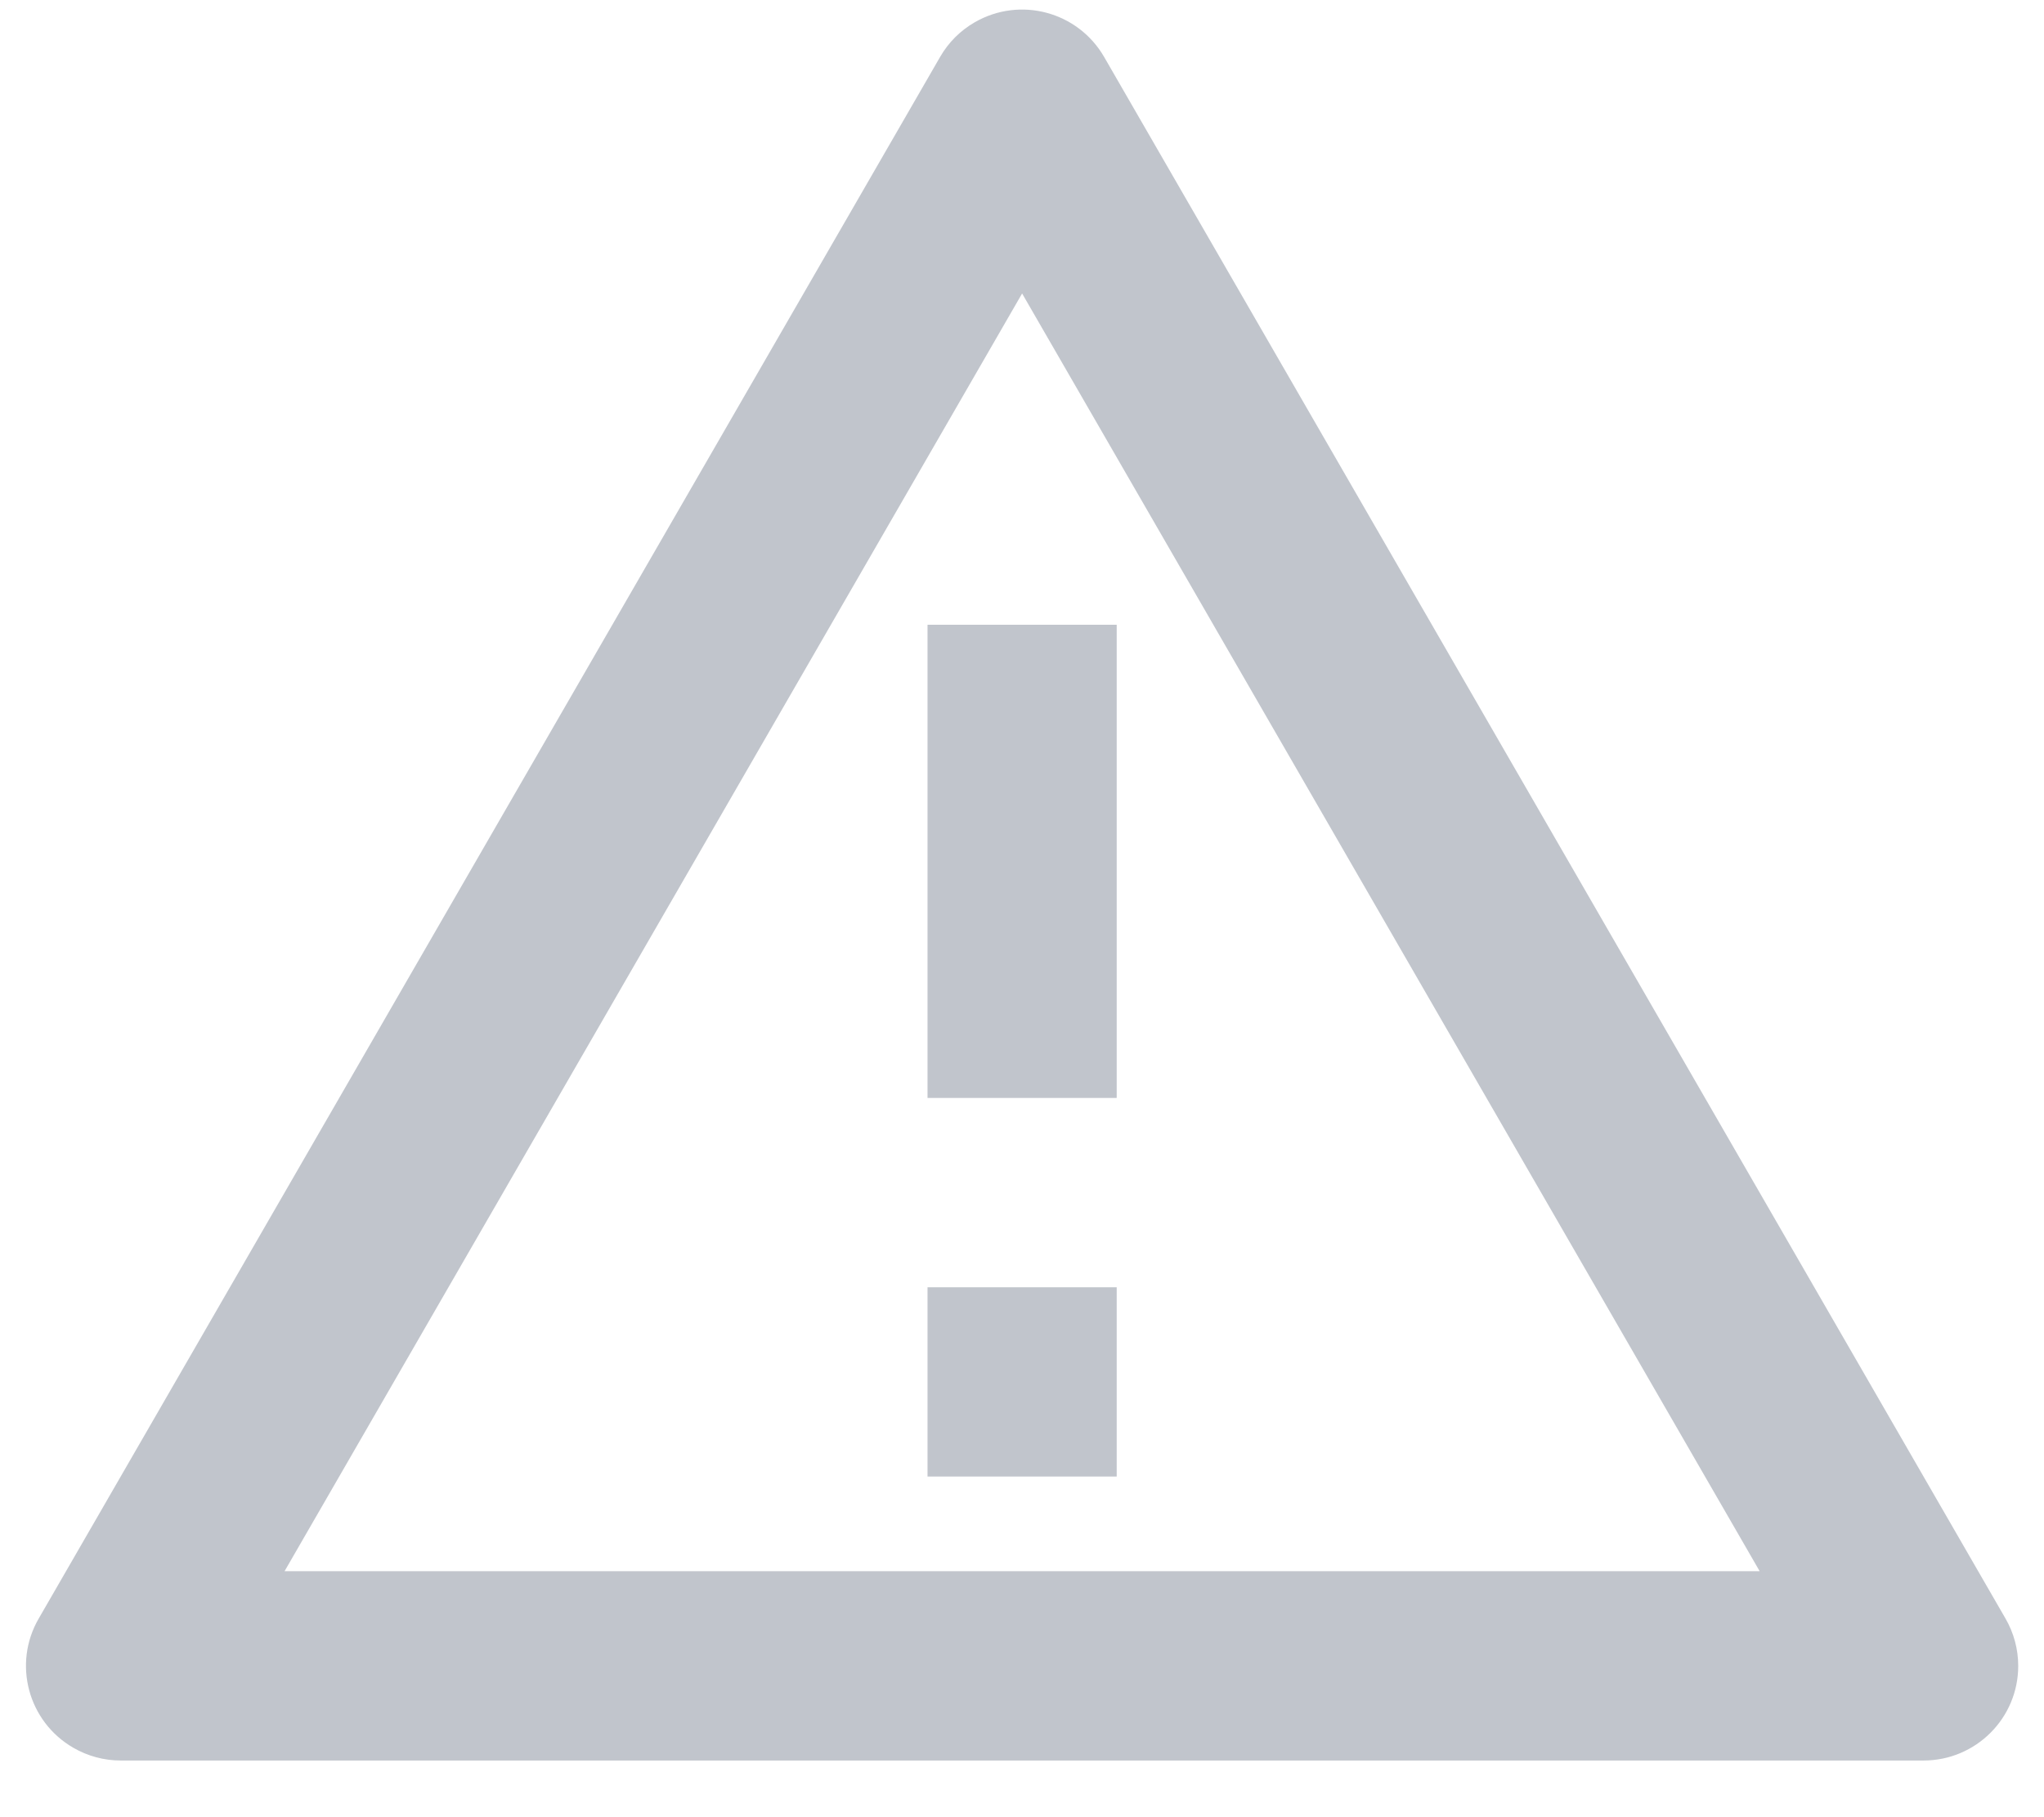 <svg width="18" height="16" viewBox="0 0 18 16" fill="none" xmlns="http://www.w3.org/2000/svg">
<path d="M8.279 0.501L0.341 14.251C0.11 14.649 0.247 15.159 0.646 15.389C0.772 15.462 0.916 15.501 1.062 15.501H16.939C17.4 15.501 17.773 15.128 17.773 14.668C17.773 14.521 17.734 14.377 17.661 14.251L9.723 0.501C9.492 0.102 8.983 -0.034 8.584 0.196C8.457 0.269 8.352 0.374 8.279 0.501ZM15.496 13.834H2.506L9.001 2.584L15.496 13.834ZM9.834 11.334H8.168V13.001H9.834V11.334ZM9.834 5.501H8.168V9.667H9.834V5.501Z" fill="#C1C5CC"/>
</svg>
